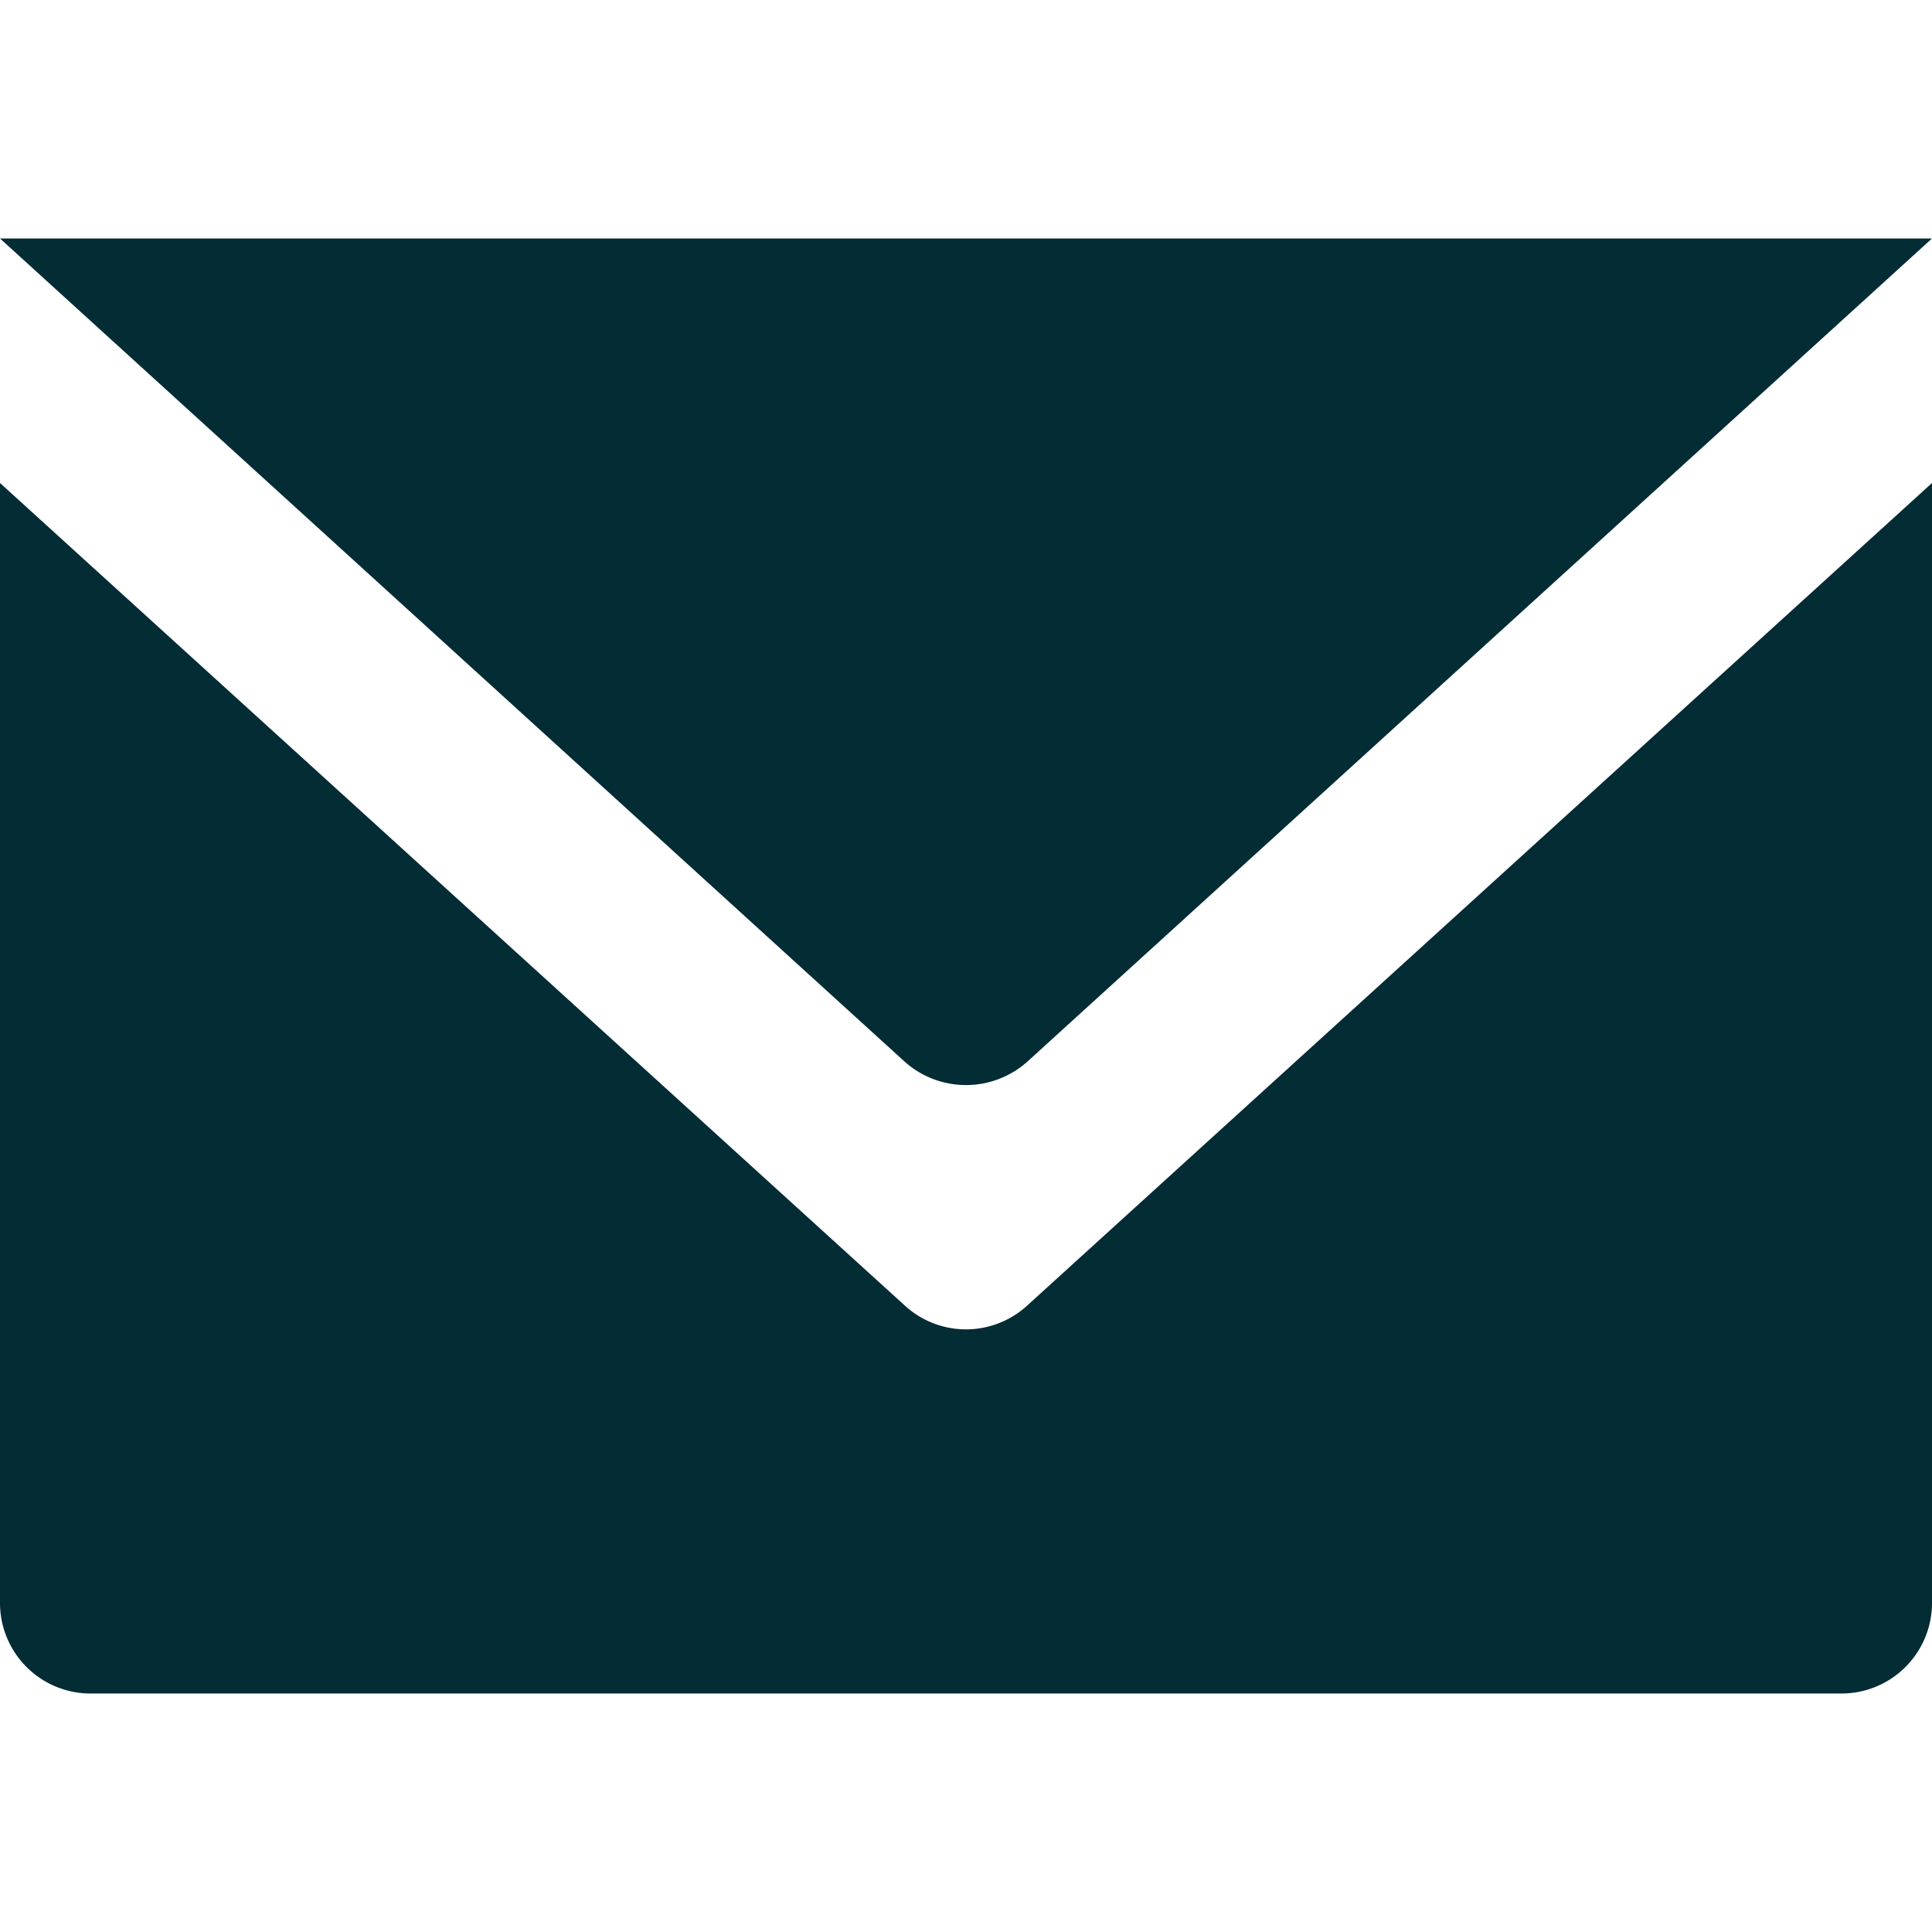 <svg height="256" viewBox="0 0 256 256" width="256" xmlns="http://www.w3.org/2000/svg"><g fill="#042c35"><path d="m256 31.6h-256l119.9 109.1a12.2 12.2 0 0 0 16.2 0z"/><path d="m119.9 173-119.9-109v148.4a12 12 0 0 0 12 12h232a12 12 0 0 0 12-12v-148.4l-119.9 109a12 12 0 0 1 -16.2 0z"/></g></svg>